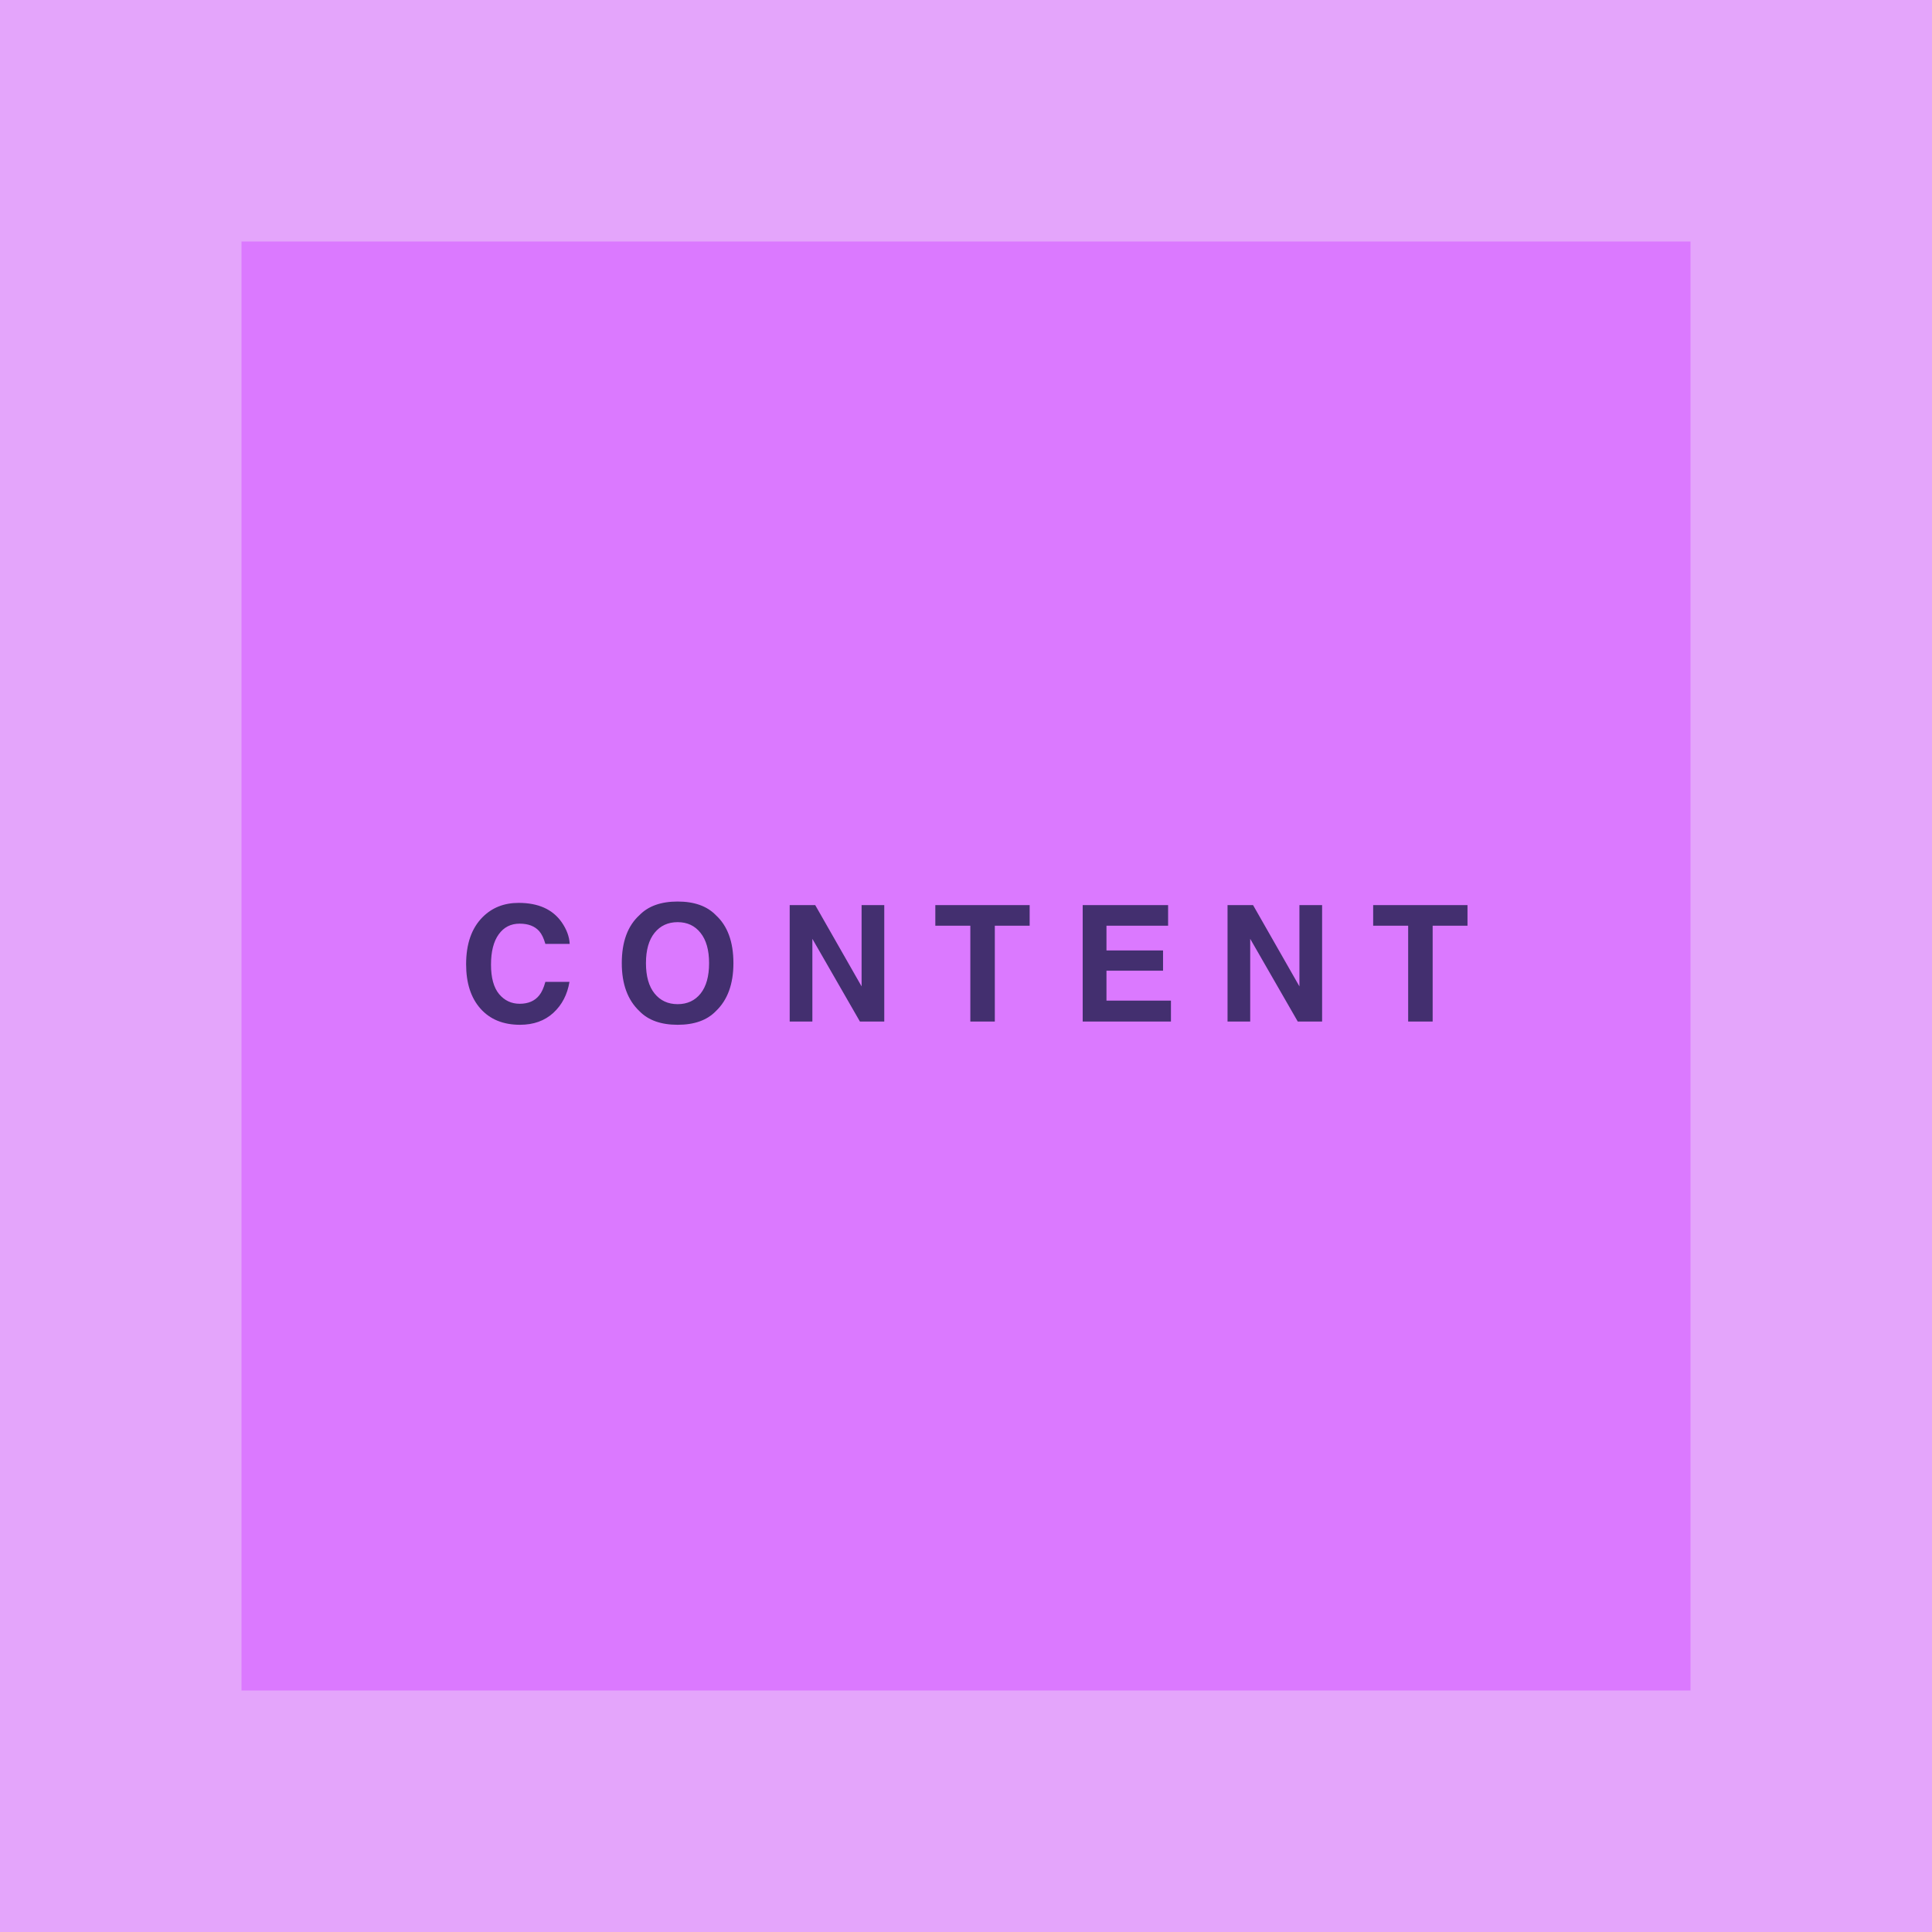 <svg width="800" height="800" viewBox="0 0 800 800" fill="none" xmlns="http://www.w3.org/2000/svg">
<rect width="800" height="800" fill="#E4A5FB"/>
<rect x="100" y="100" width="600" height="600" fill="#DB79FF"/>
<path d="M229.127 419.401C225.528 422.695 220.926 424.341 215.321 424.341C208.386 424.341 202.933 422.117 198.964 417.667C194.994 413.196 193.01 407.068 193.01 399.282C193.01 390.863 195.267 384.375 199.782 379.816C203.708 375.847 208.702 373.862 214.765 373.862C222.878 373.862 228.811 376.523 232.562 381.845C234.634 384.833 235.746 387.832 235.899 390.841H225.823C225.168 388.529 224.329 386.785 223.304 385.607C221.472 383.513 218.756 382.466 215.158 382.466C211.494 382.466 208.604 383.949 206.488 386.916C204.373 389.86 203.315 394.036 203.315 399.445C203.315 404.854 204.427 408.911 206.652 411.615C208.898 414.298 211.744 415.639 215.19 415.639C218.724 415.639 221.417 414.483 223.271 412.171C224.296 410.928 225.147 409.063 225.823 406.577H235.801C234.928 411.833 232.704 416.108 229.127 419.401ZM280.597 424.341C273.705 424.341 268.438 422.466 264.795 418.714C259.91 414.112 257.467 407.482 257.467 398.824C257.467 389.991 259.91 383.361 264.795 378.933C268.438 375.182 273.705 373.306 280.597 373.306C287.488 373.306 292.756 375.182 296.398 378.933C301.261 383.361 303.693 389.991 303.693 398.824C303.693 407.482 301.261 414.112 296.398 418.714C292.756 422.466 287.488 424.341 280.597 424.341ZM290.117 411.386C292.45 408.442 293.617 404.254 293.617 398.824C293.617 393.415 292.439 389.238 290.084 386.294C287.75 383.328 284.588 381.845 280.597 381.845C276.605 381.845 273.421 383.317 271.044 386.261C268.667 389.206 267.478 393.393 267.478 398.824C267.478 404.254 268.667 408.442 271.044 411.386C273.421 414.331 276.605 415.803 280.597 415.803C284.588 415.803 287.761 414.331 290.117 411.386ZM366.155 423H356.079L336.385 388.748V423H326.995V374.778H337.562L356.766 408.442V374.778H366.155V423ZM426.36 374.778V383.317H411.932V423H401.791V383.317H387.298V374.778H426.36ZM481.591 401.932H458.167V414.331H484.863V423H448.32V374.778H483.685V383.317H458.167V393.557H481.591V401.932ZM547.455 423H537.379L517.685 388.748V423H508.296V374.778H518.863L538.066 408.442V374.778H547.455V423ZM607.66 374.778V383.317H593.233V423H583.091V383.317H568.598V374.778H607.66Z" fill="#432F6F"/>
</svg>
